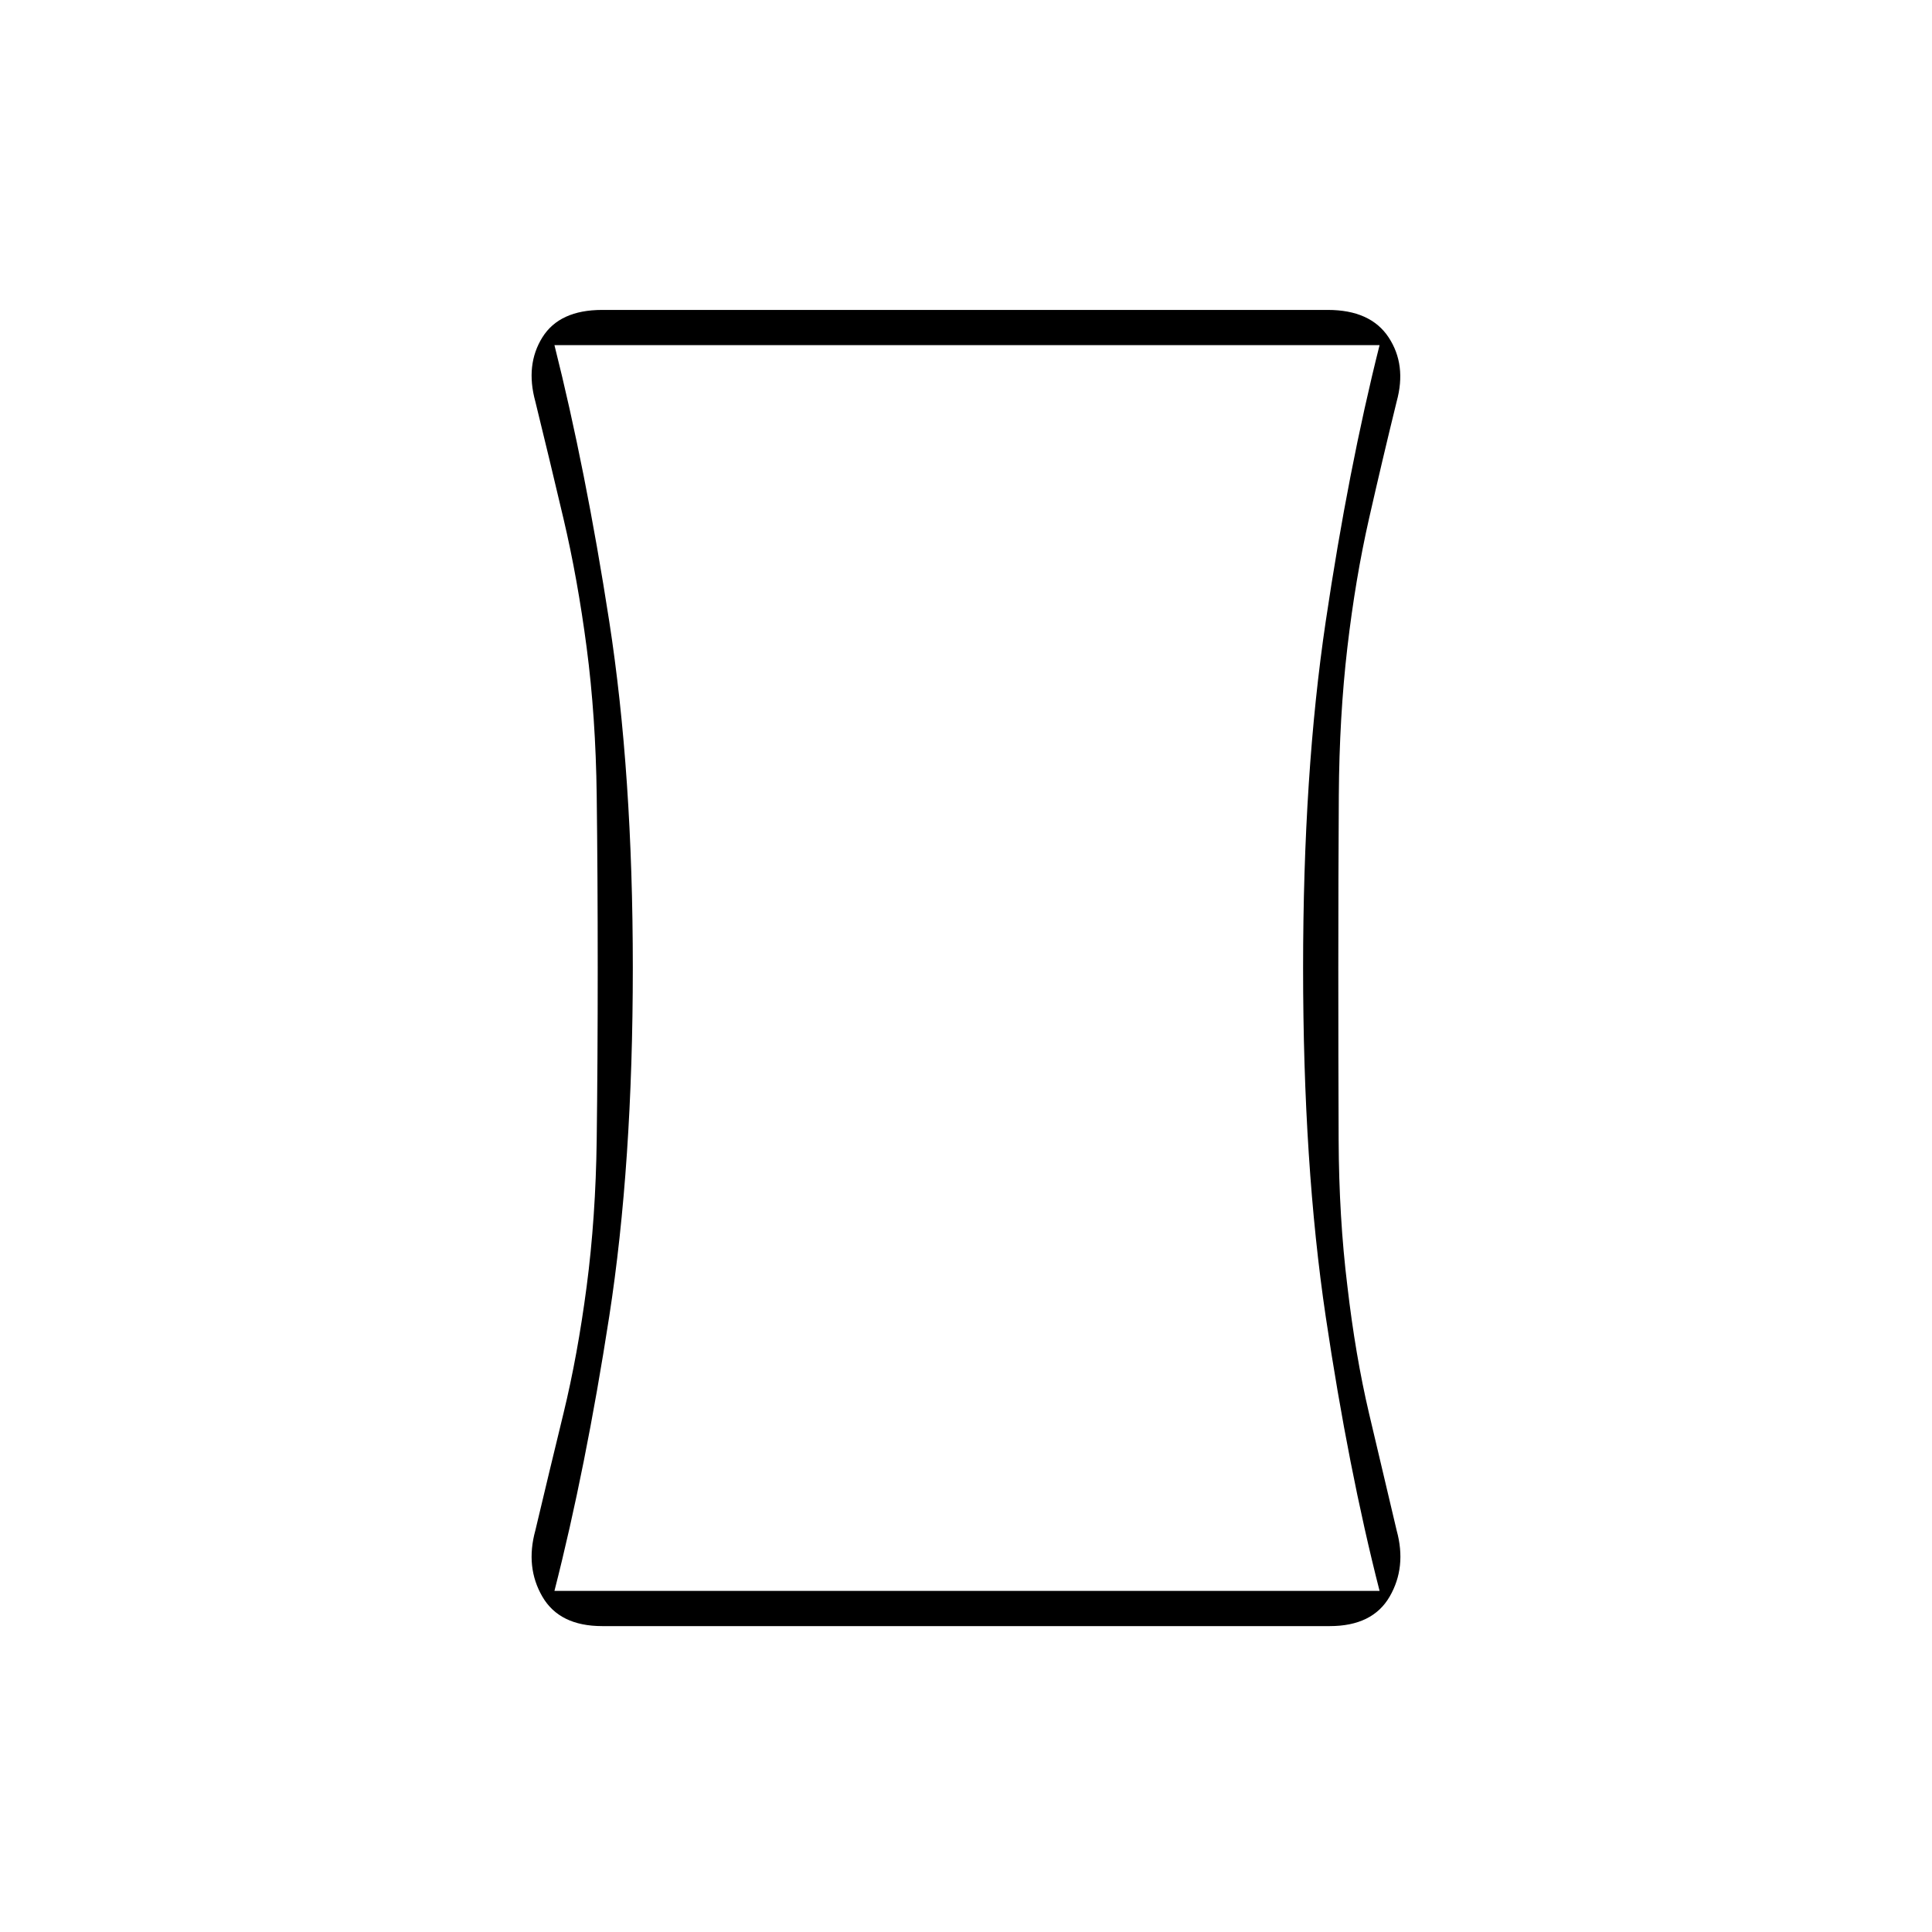 <svg xmlns="http://www.w3.org/2000/svg" height="20" viewBox="0 -960 960 960" width="20"><path d="M299.23-152q-21.23 0-29.73-14.64-8.5-14.65-3.5-32.86 7-29.5 14-58.25t11.5-63q4.5-34.25 5-73T297-479q0-46.5-.5-85.75t-5-73.5q-4.5-34.25-11.5-64t-14-58.25q-5-18.21 3.5-31.86Q278-806 299.23-806h360.54Q681-806 690-792.36q9 13.65 4 31.86-7 28.5-13.75 58.25t-10.75 64q-4 34.25-4.25 73.5T665-479q0 46.5.16 85.28T669.5-321q4 34.5 10.75 63.25T694-199.5q5 18.21-3.5 32.86Q682-152 660.77-152H299.23Zm15.21-327.11q0 97.61-11.72 173.28Q291-230.15 275.5-169.5h410q-15.5-60.61-26.75-136.24Q647.5-381.37 647.5-479q0-96.63 11.25-172.26T685.5-788.5h-410q15.5 61.58 27.22 137.19 11.72 75.6 11.72 172.2ZM480-479Z"/></svg>